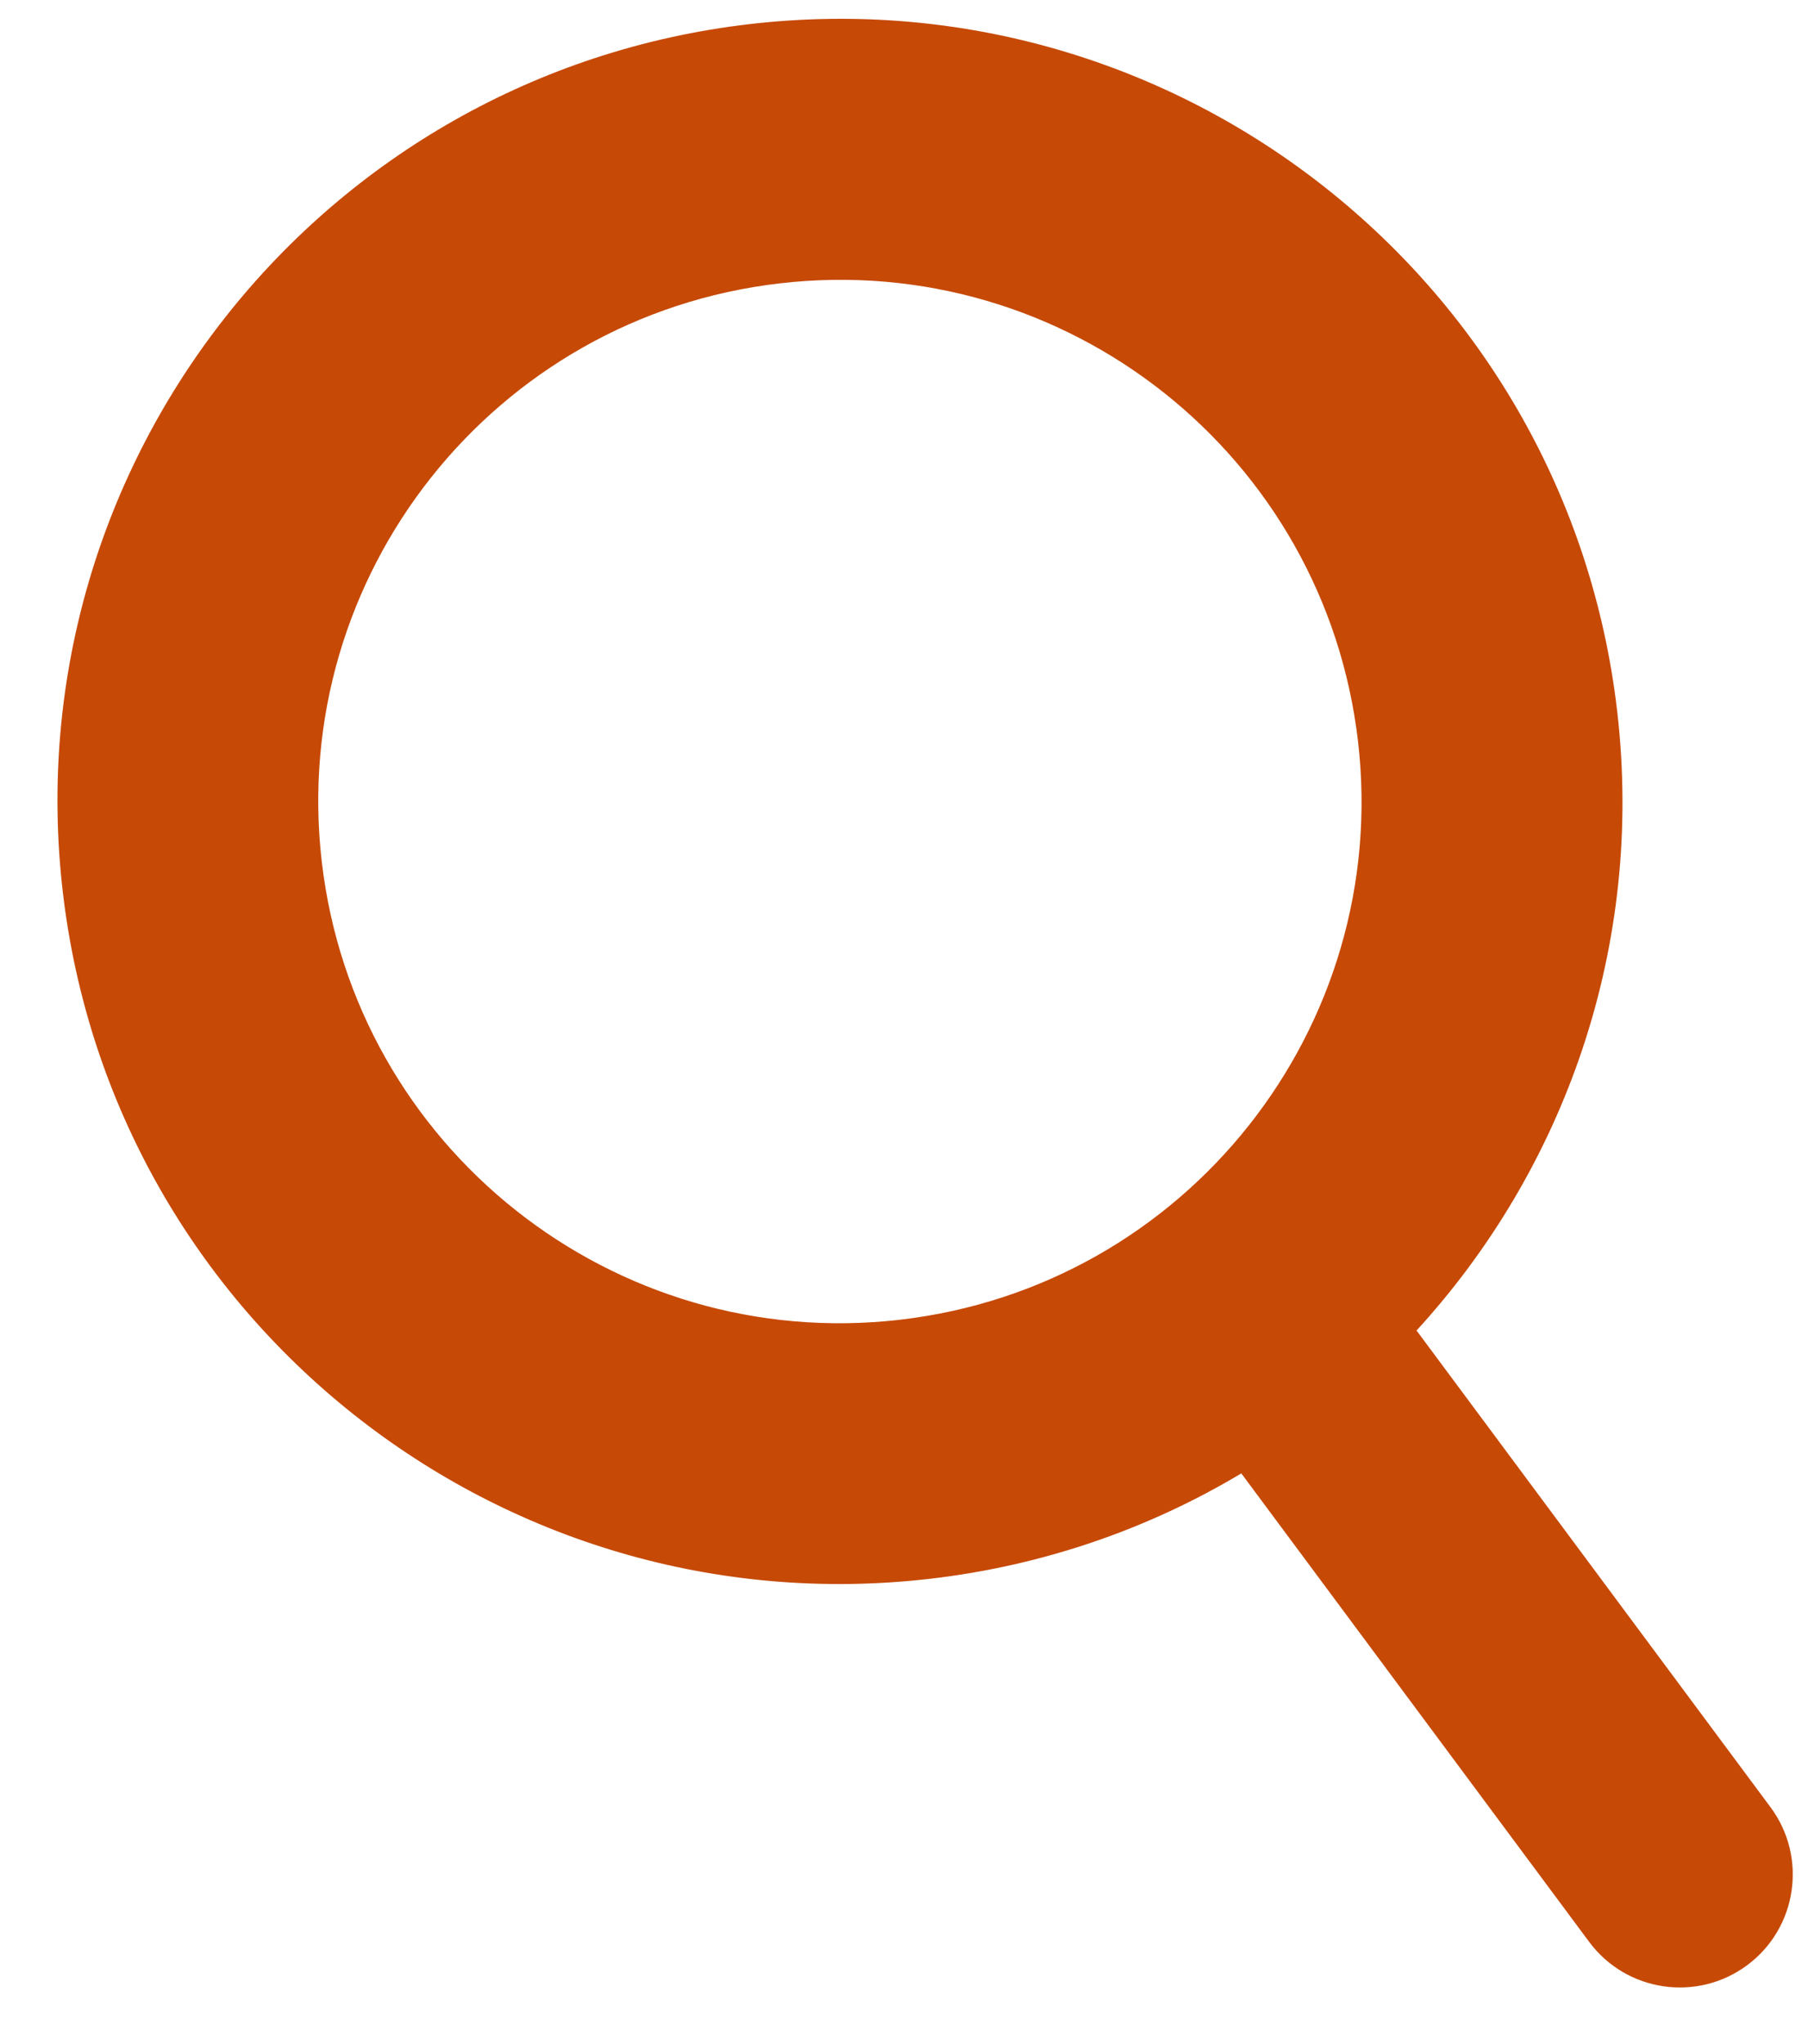 <svg width="23" height="26" viewBox="0 0 23 26" fill="none" xmlns="http://www.w3.org/2000/svg">
<path fill-rule="evenodd" clip-rule="evenodd" d="M15.791 18.741C14.617 19.444 13.277 19.914 11.829 20.082C6.369 20.713 1.43 16.799 0.798 11.338C0.166 5.877 4.081 0.938 9.542 0.306C15.003 -0.325 19.942 3.589 20.573 9.05C20.919 12.037 19.904 14.868 18.02 16.924C18.025 16.931 18.03 16.938 18.036 16.945L22.523 22.987C22.996 23.624 22.863 24.524 22.226 24.997C21.589 25.47 20.689 25.337 20.216 24.7L15.791 18.741ZM17.276 9.433C17.698 13.073 15.088 16.366 11.447 16.787C7.806 17.208 4.514 14.598 4.093 10.958C3.672 7.317 6.281 4.025 9.922 3.604C13.563 3.182 16.855 5.792 17.276 9.433Z" fill="#C64906"/>
</svg>
